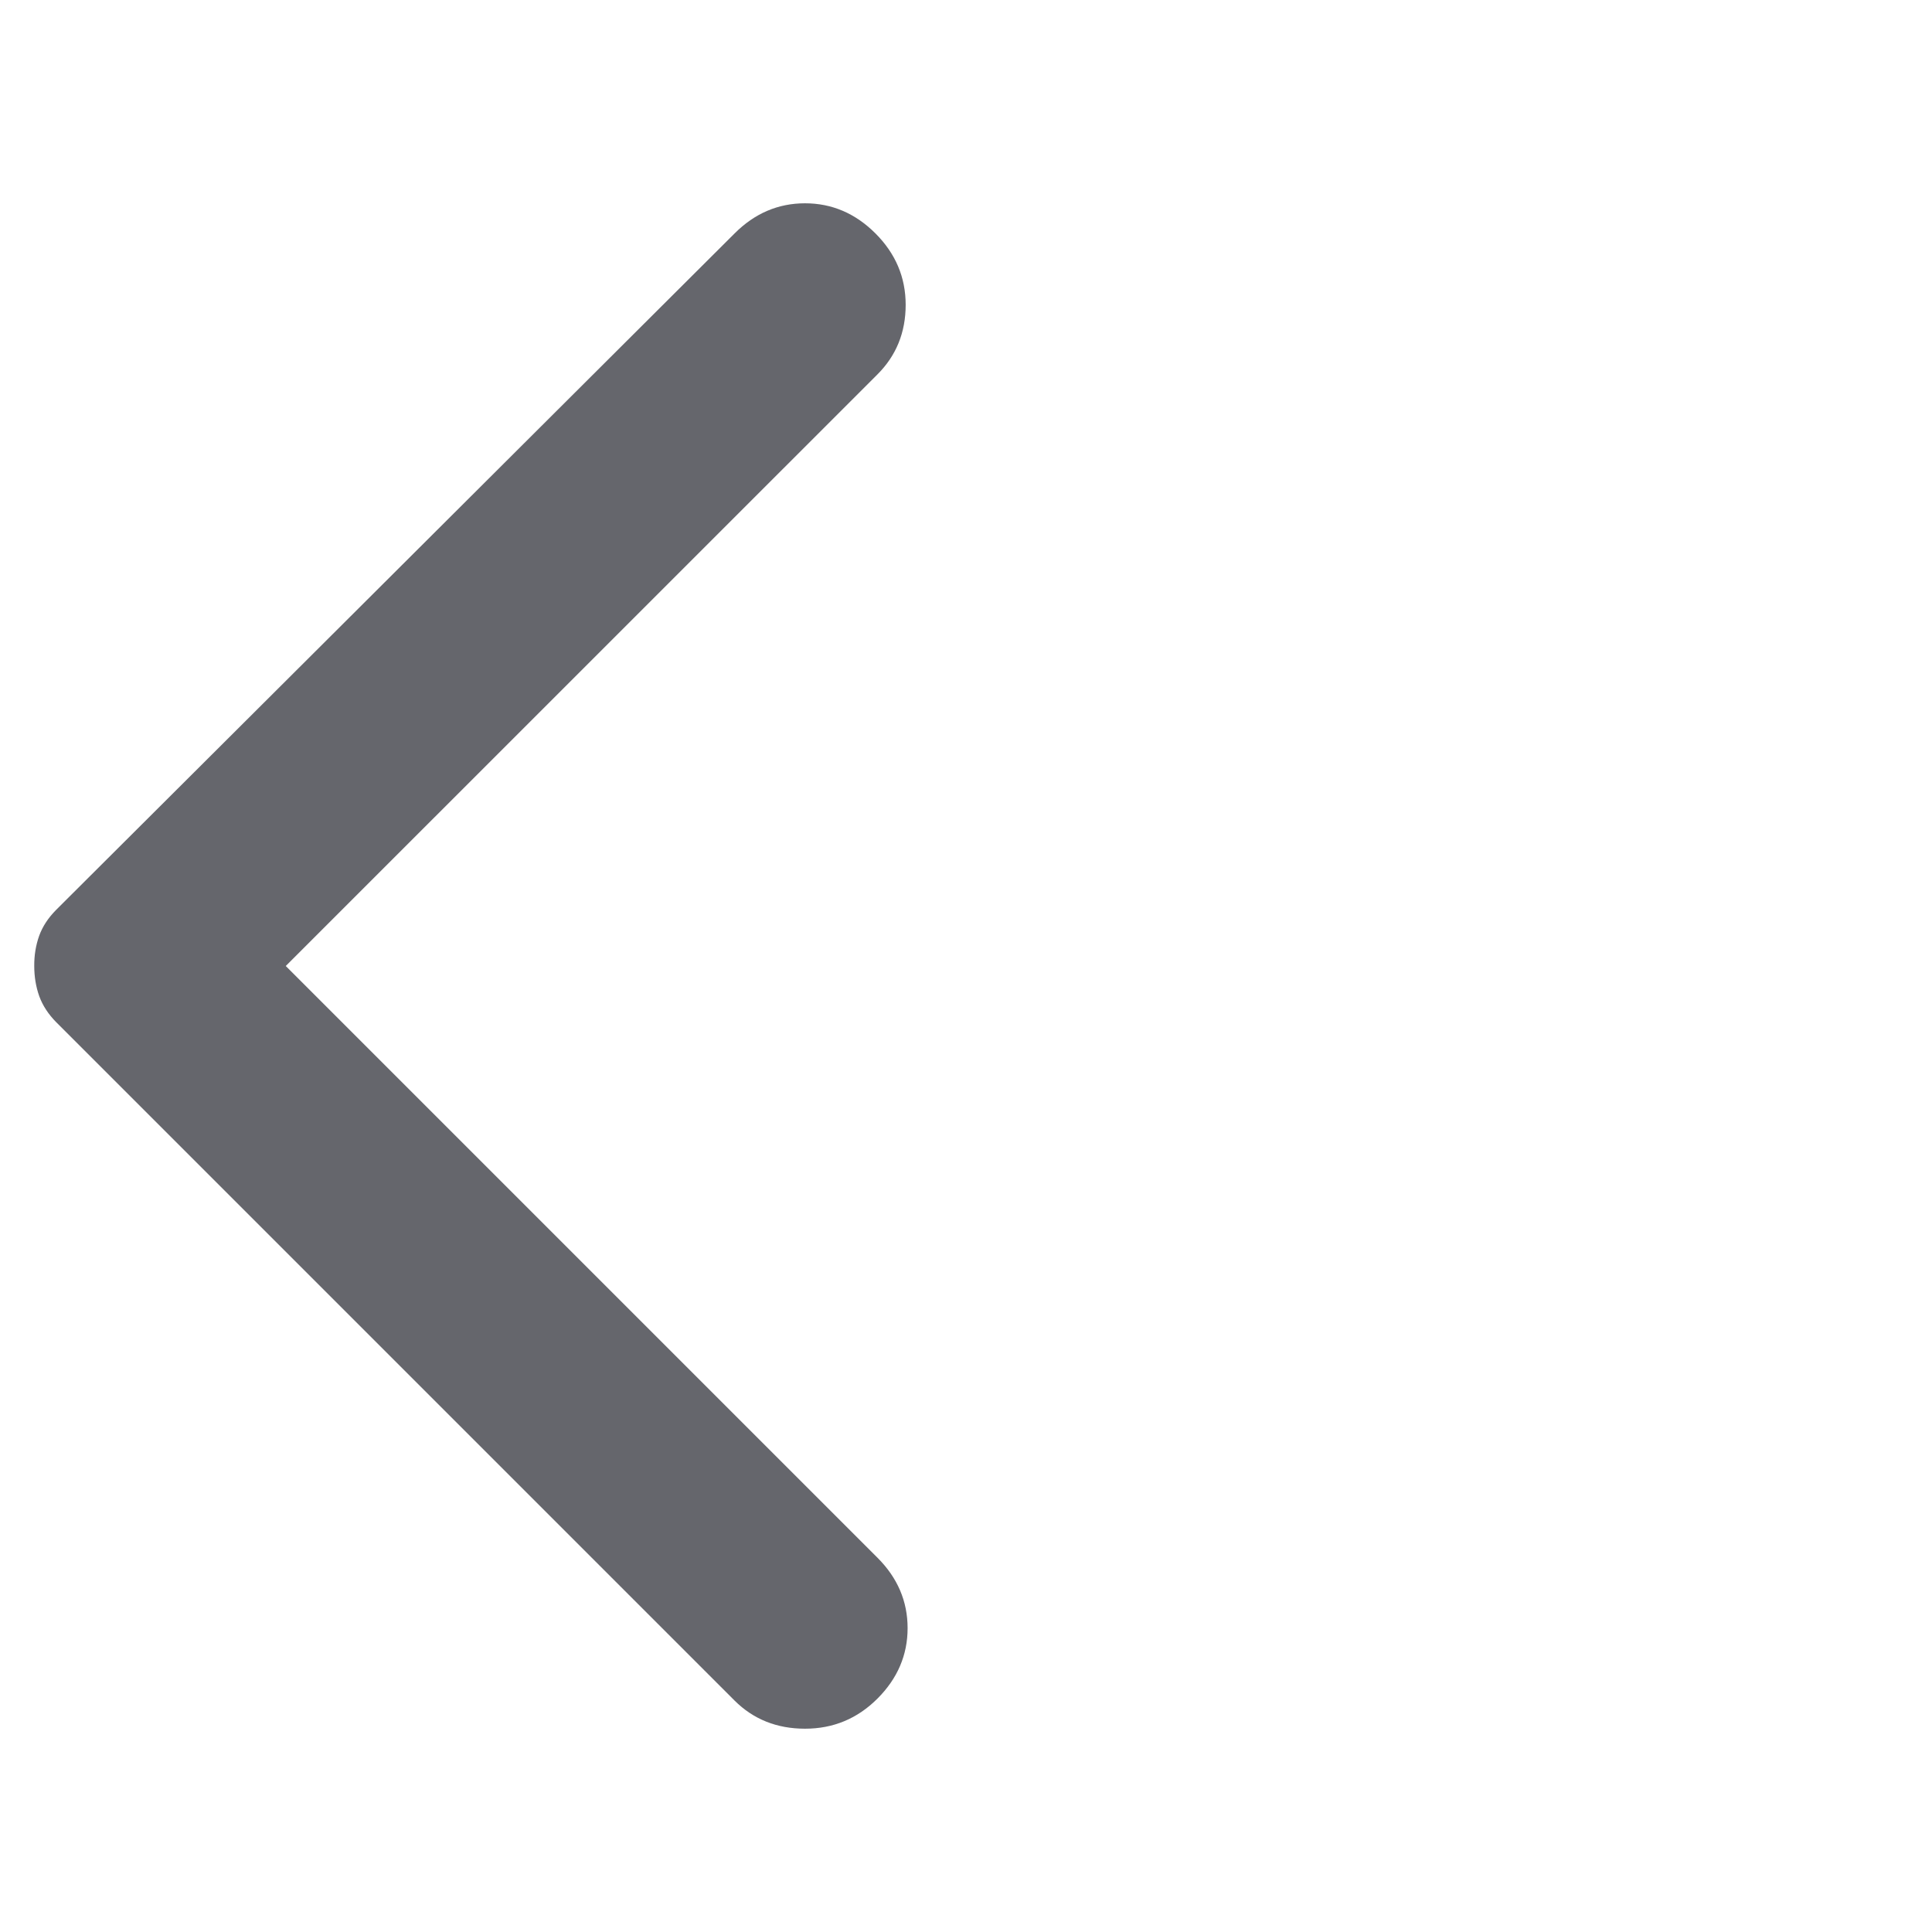 <svg width="22" height="22" viewBox="0 0 22 22" fill="none" xmlns="http://www.w3.org/2000/svg">
<path d="M8.365 2.658L0.642 10.358C0.55 10.45 0.485 10.549 0.446 10.656C0.408 10.763 0.389 10.878 0.39 11C0.39 11.122 0.409 11.237 0.447 11.344C0.486 11.451 0.551 11.55 0.642 11.642L8.365 19.365C8.579 19.578 8.846 19.685 9.167 19.685C9.488 19.685 9.763 19.571 9.992 19.342C10.221 19.113 10.335 18.845 10.335 18.54C10.335 18.234 10.221 17.967 9.992 17.738L3.254 11L9.992 4.263C10.206 4.049 10.313 3.785 10.313 3.471C10.313 3.158 10.198 2.887 9.969 2.658C9.74 2.429 9.472 2.315 9.167 2.315C8.861 2.315 8.594 2.429 8.365 2.658Z" fill="#65666C"/>
</svg>
